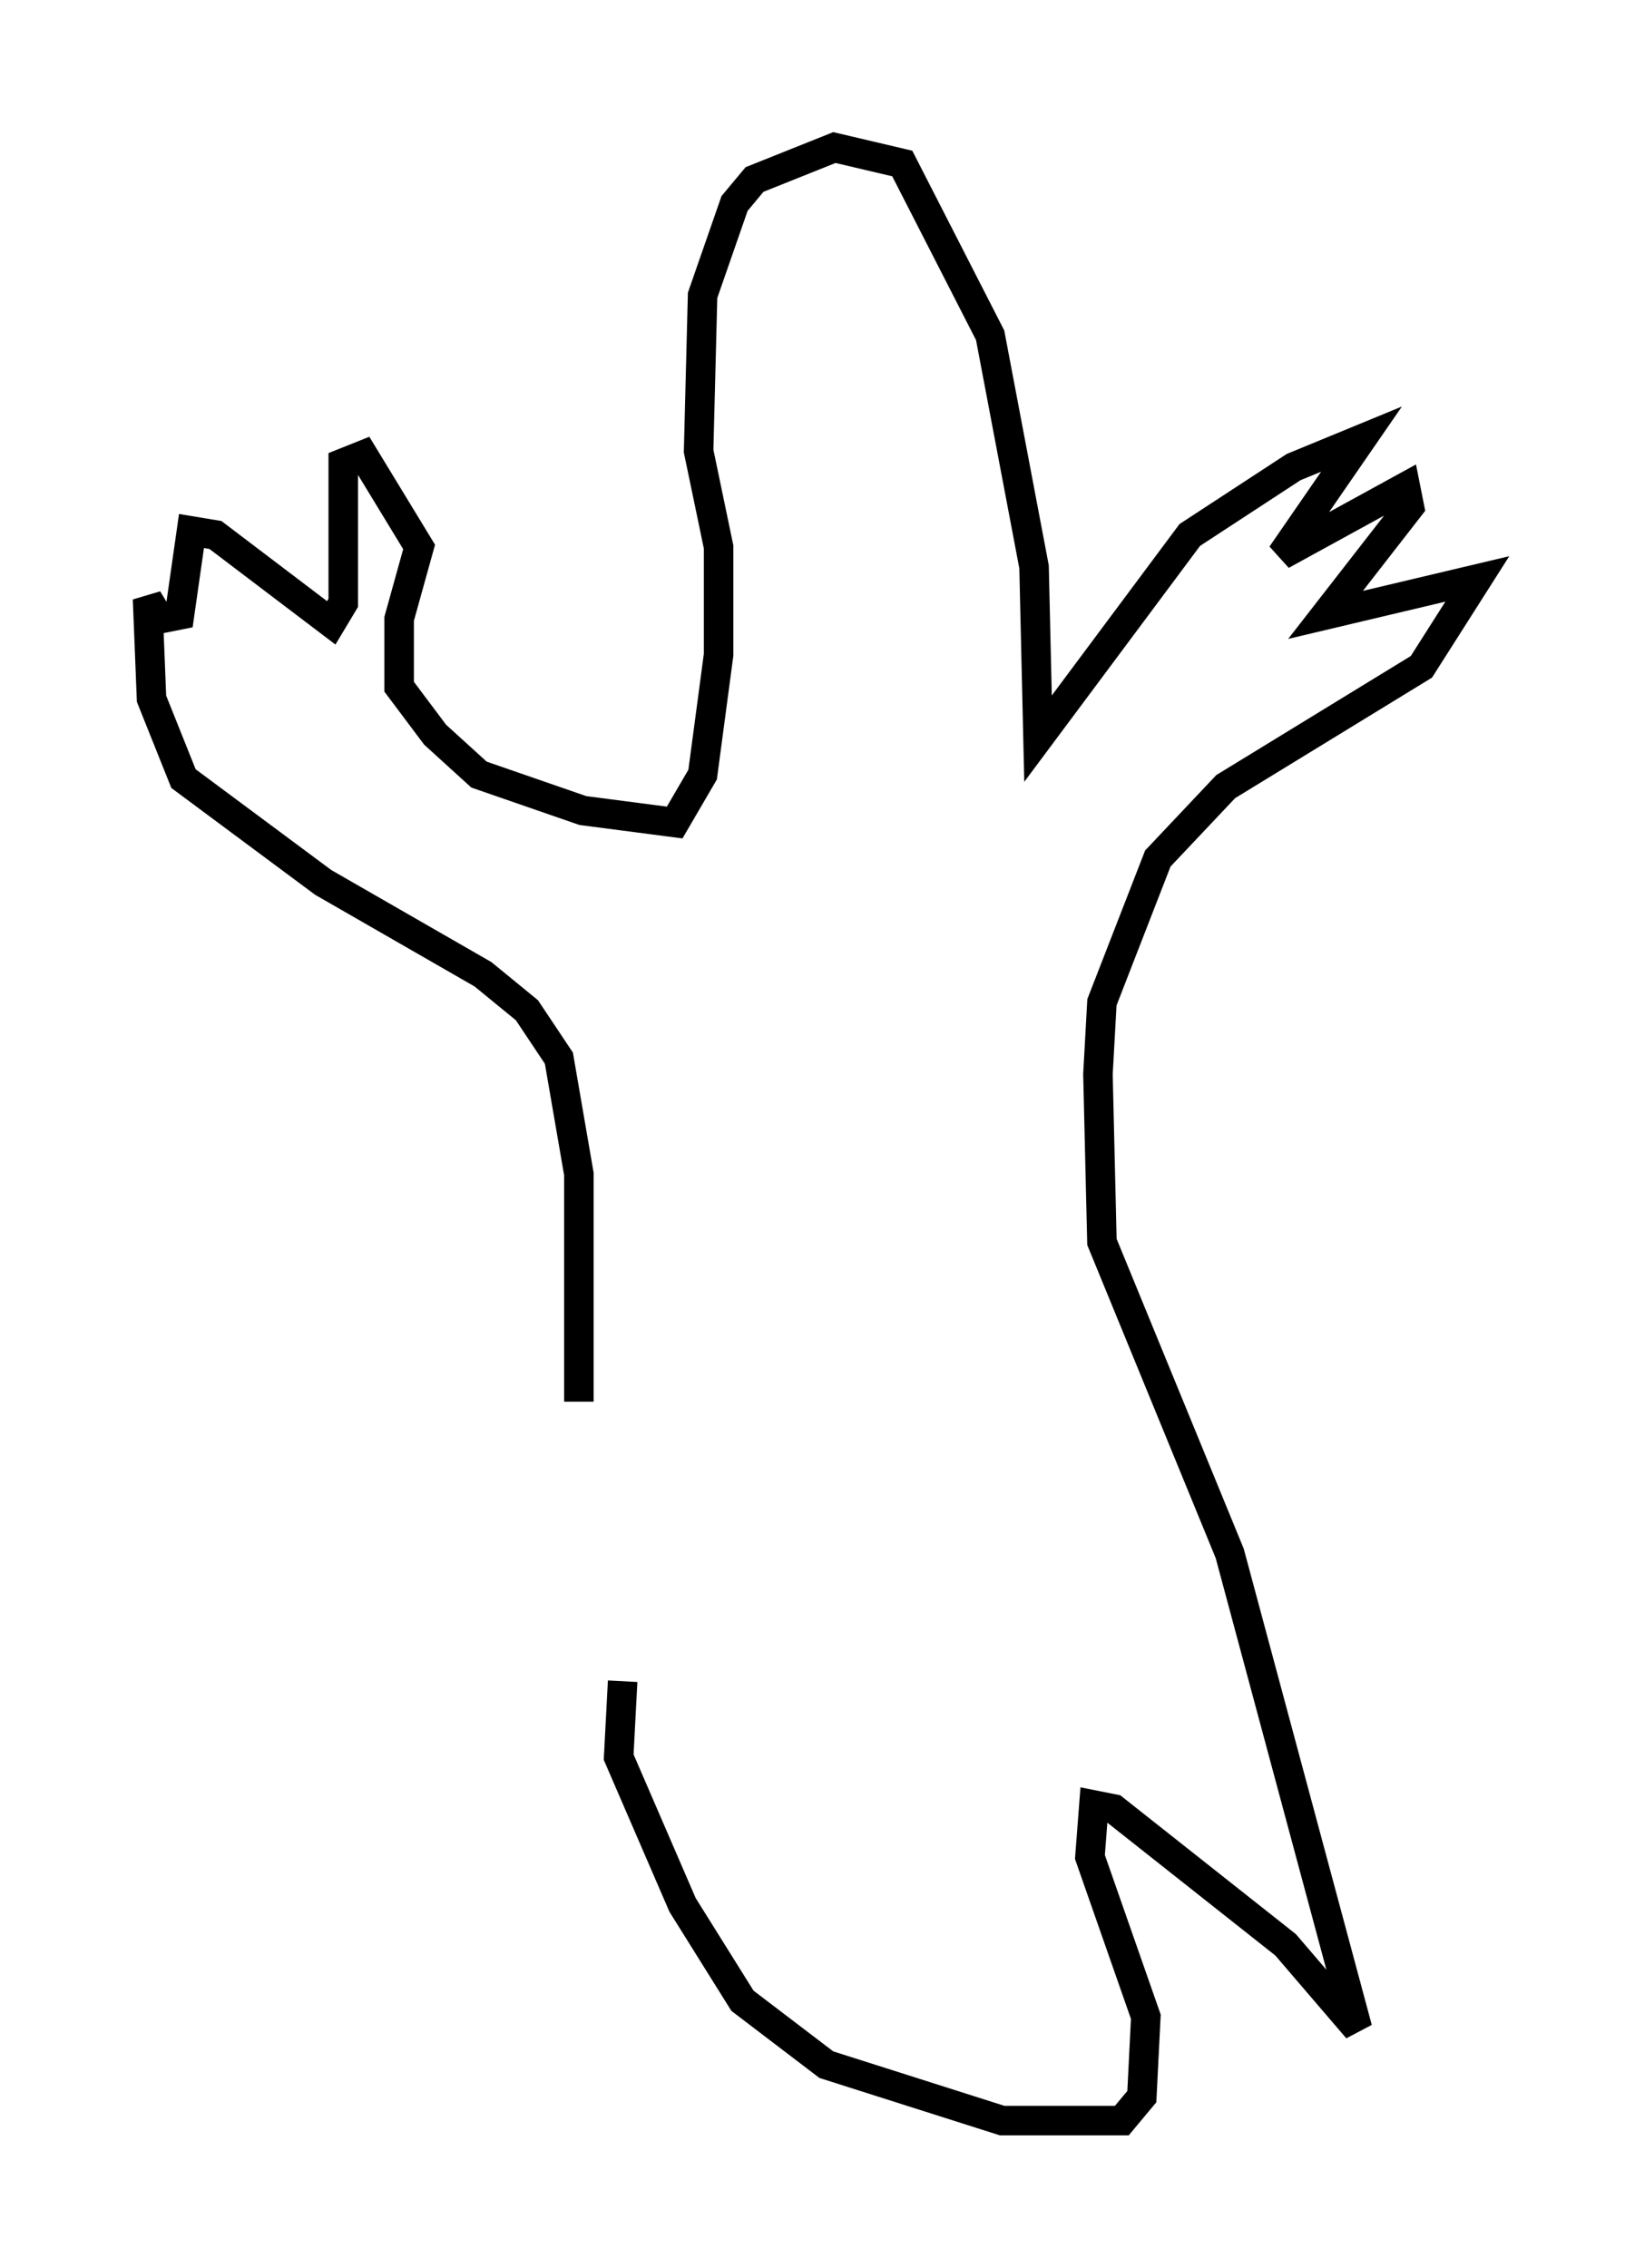 <?xml version="1.0" encoding="utf-8" ?>
<svg baseProfile="full" height="76.846" version="1.1" width="55.06" xmlns="http://www.w3.org/2000/svg" xmlns:ev="http://www.w3.org/2001/xml-events" xmlns:xlink="http://www.w3.org/1999/xlink"><defs /><rect fill="white" height="76.846" width="55.06" x="0" y="0" /><path d="M22.05, 57.773 m-2.436, -10.284 l0.0, -7.713 -0.677, -3.924 l-1.083, -1.624 -1.488, -1.218 l-5.413, -3.112 -4.736, -3.518 l-1.083, -2.706 -0.135, -3.383 l0.406, 0.677 0.677, -0.135 l0.406, -2.842 0.812, 0.135 l3.924, 2.977 0.406, -0.677 l0.0, -4.736 0.677, -0.271 l1.894, 3.112 -0.677, 2.436 l0.0, 2.3 1.218, 1.624 l1.488, 1.353 3.518, 1.218 l3.112, 0.406 0.947, -1.624 l0.541, -4.059 0.0, -3.654 l-0.677, -3.248 0.135, -5.277 l1.083, -3.112 0.677, -0.812 l2.706, -1.083 2.3, 0.541 l2.977, 5.819 1.488, 7.848 l0.135, 5.819 5.142, -6.901 l3.518, -2.3 2.3, -0.947 l-2.706, 3.924 4.195, -2.3 l0.135, 0.677 -2.842, 3.654 l5.142, -1.218 -1.894, 2.977 l-6.631, 4.059 -2.3, 2.436 l-1.894, 4.871 -0.135, 2.436 l0.135, 5.683 4.33, 10.555 l4.33, 16.103 -2.436, -2.842 l-5.819, -4.601 -0.677, -0.135 l-0.135, 1.759 1.894, 5.413 l-0.135, 2.706 -0.677, 0.812 l-4.059, 0.0 -5.954, -1.894 l-2.842, -2.165 -2.03, -3.248 l-2.165, -5.007 0.135, -2.571 " fill="none" stroke="black" stroke-width="1" /></svg>
